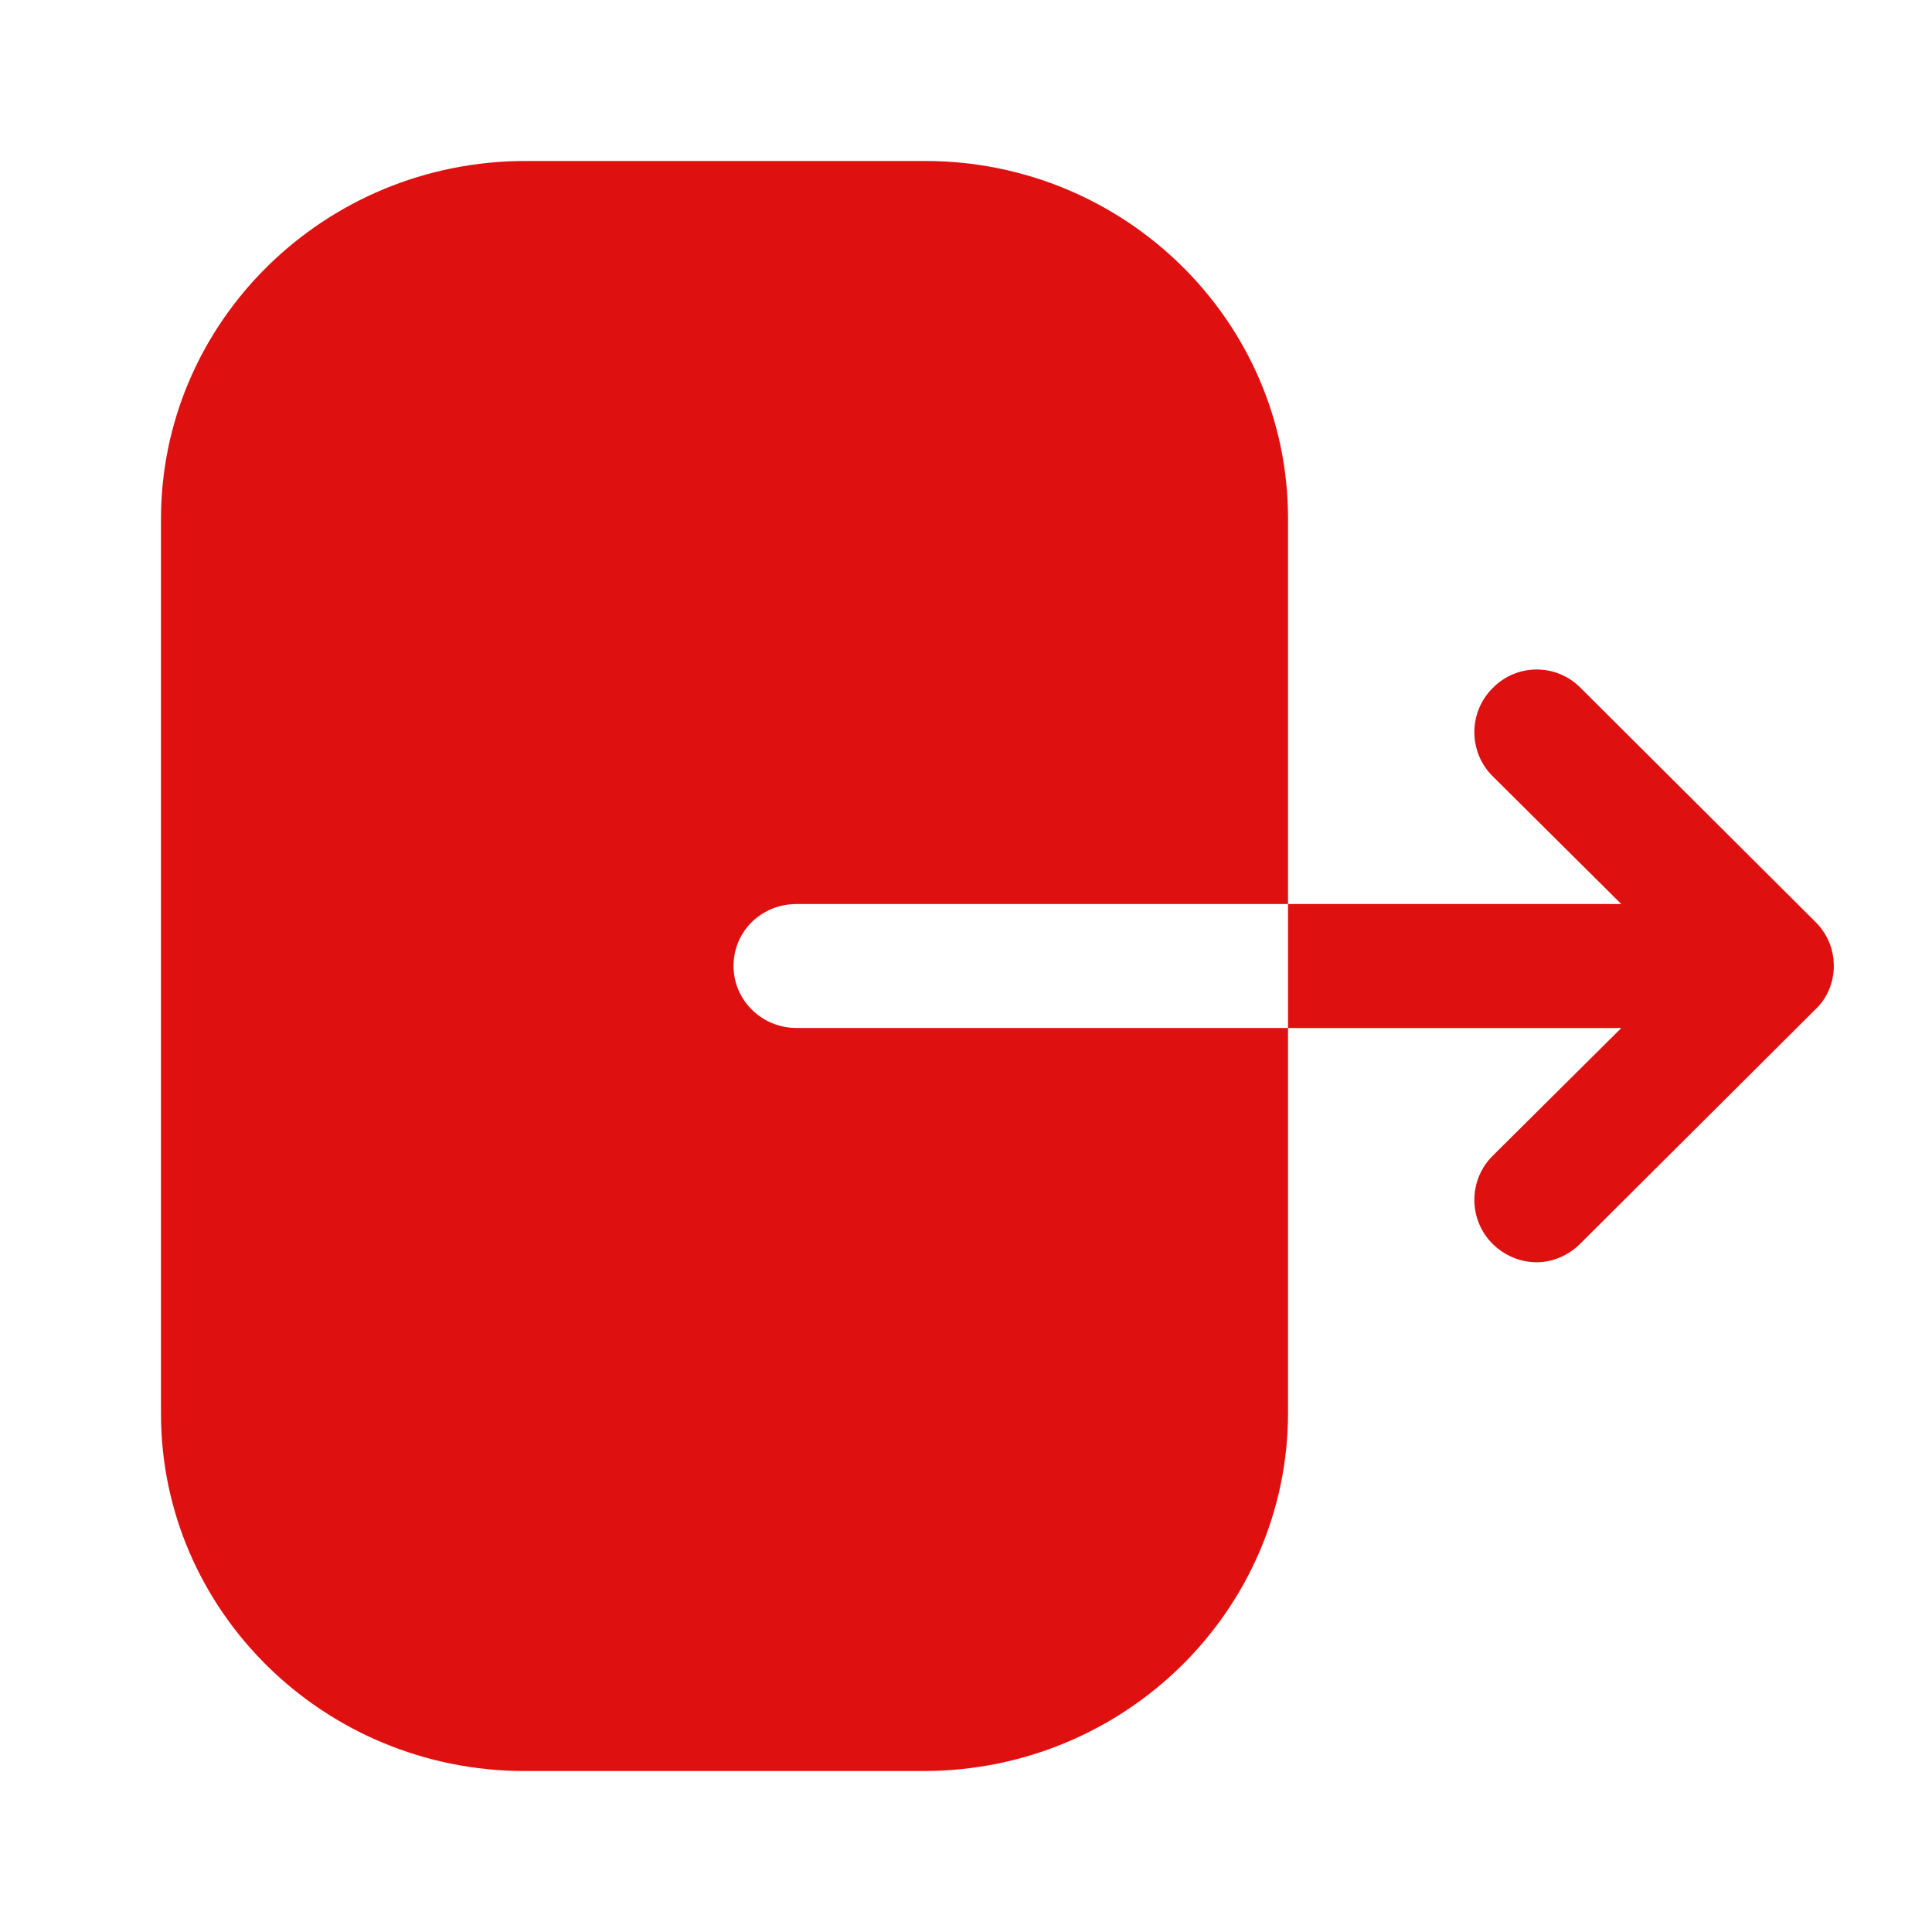 <svg width="28" height="28" viewBox="0 0 28 28" fill="none" xmlns="http://www.w3.org/2000/svg">
<path fill-rule="evenodd" clip-rule="evenodd" d="M11.545 13.102C11.034 13.102 10.631 13.498 10.631 14C10.631 14.49 11.034 14.898 11.545 14.898H18.667V20.475C18.667 23.333 16.305 25.667 13.384 25.667H7.604C4.696 25.667 2.333 23.345 2.333 20.487V7.525C2.333 4.655 4.707 2.333 7.616 2.333H13.408C16.305 2.333 18.667 4.655 18.667 7.513V13.102H11.545ZM22.902 9.964L26.309 13.359C26.484 13.534 26.577 13.755 26.577 14C26.577 14.234 26.484 14.467 26.309 14.63L22.902 18.025C22.727 18.2 22.494 18.294 22.272 18.294C22.039 18.294 21.805 18.2 21.63 18.025C21.28 17.675 21.28 17.104 21.63 16.754L23.497 14.899H18.667V13.102H23.497L21.63 11.247C21.28 10.897 21.28 10.325 21.63 9.975C21.98 9.614 22.552 9.614 22.902 9.964Z" fill="#DF1010"/>
</svg>
